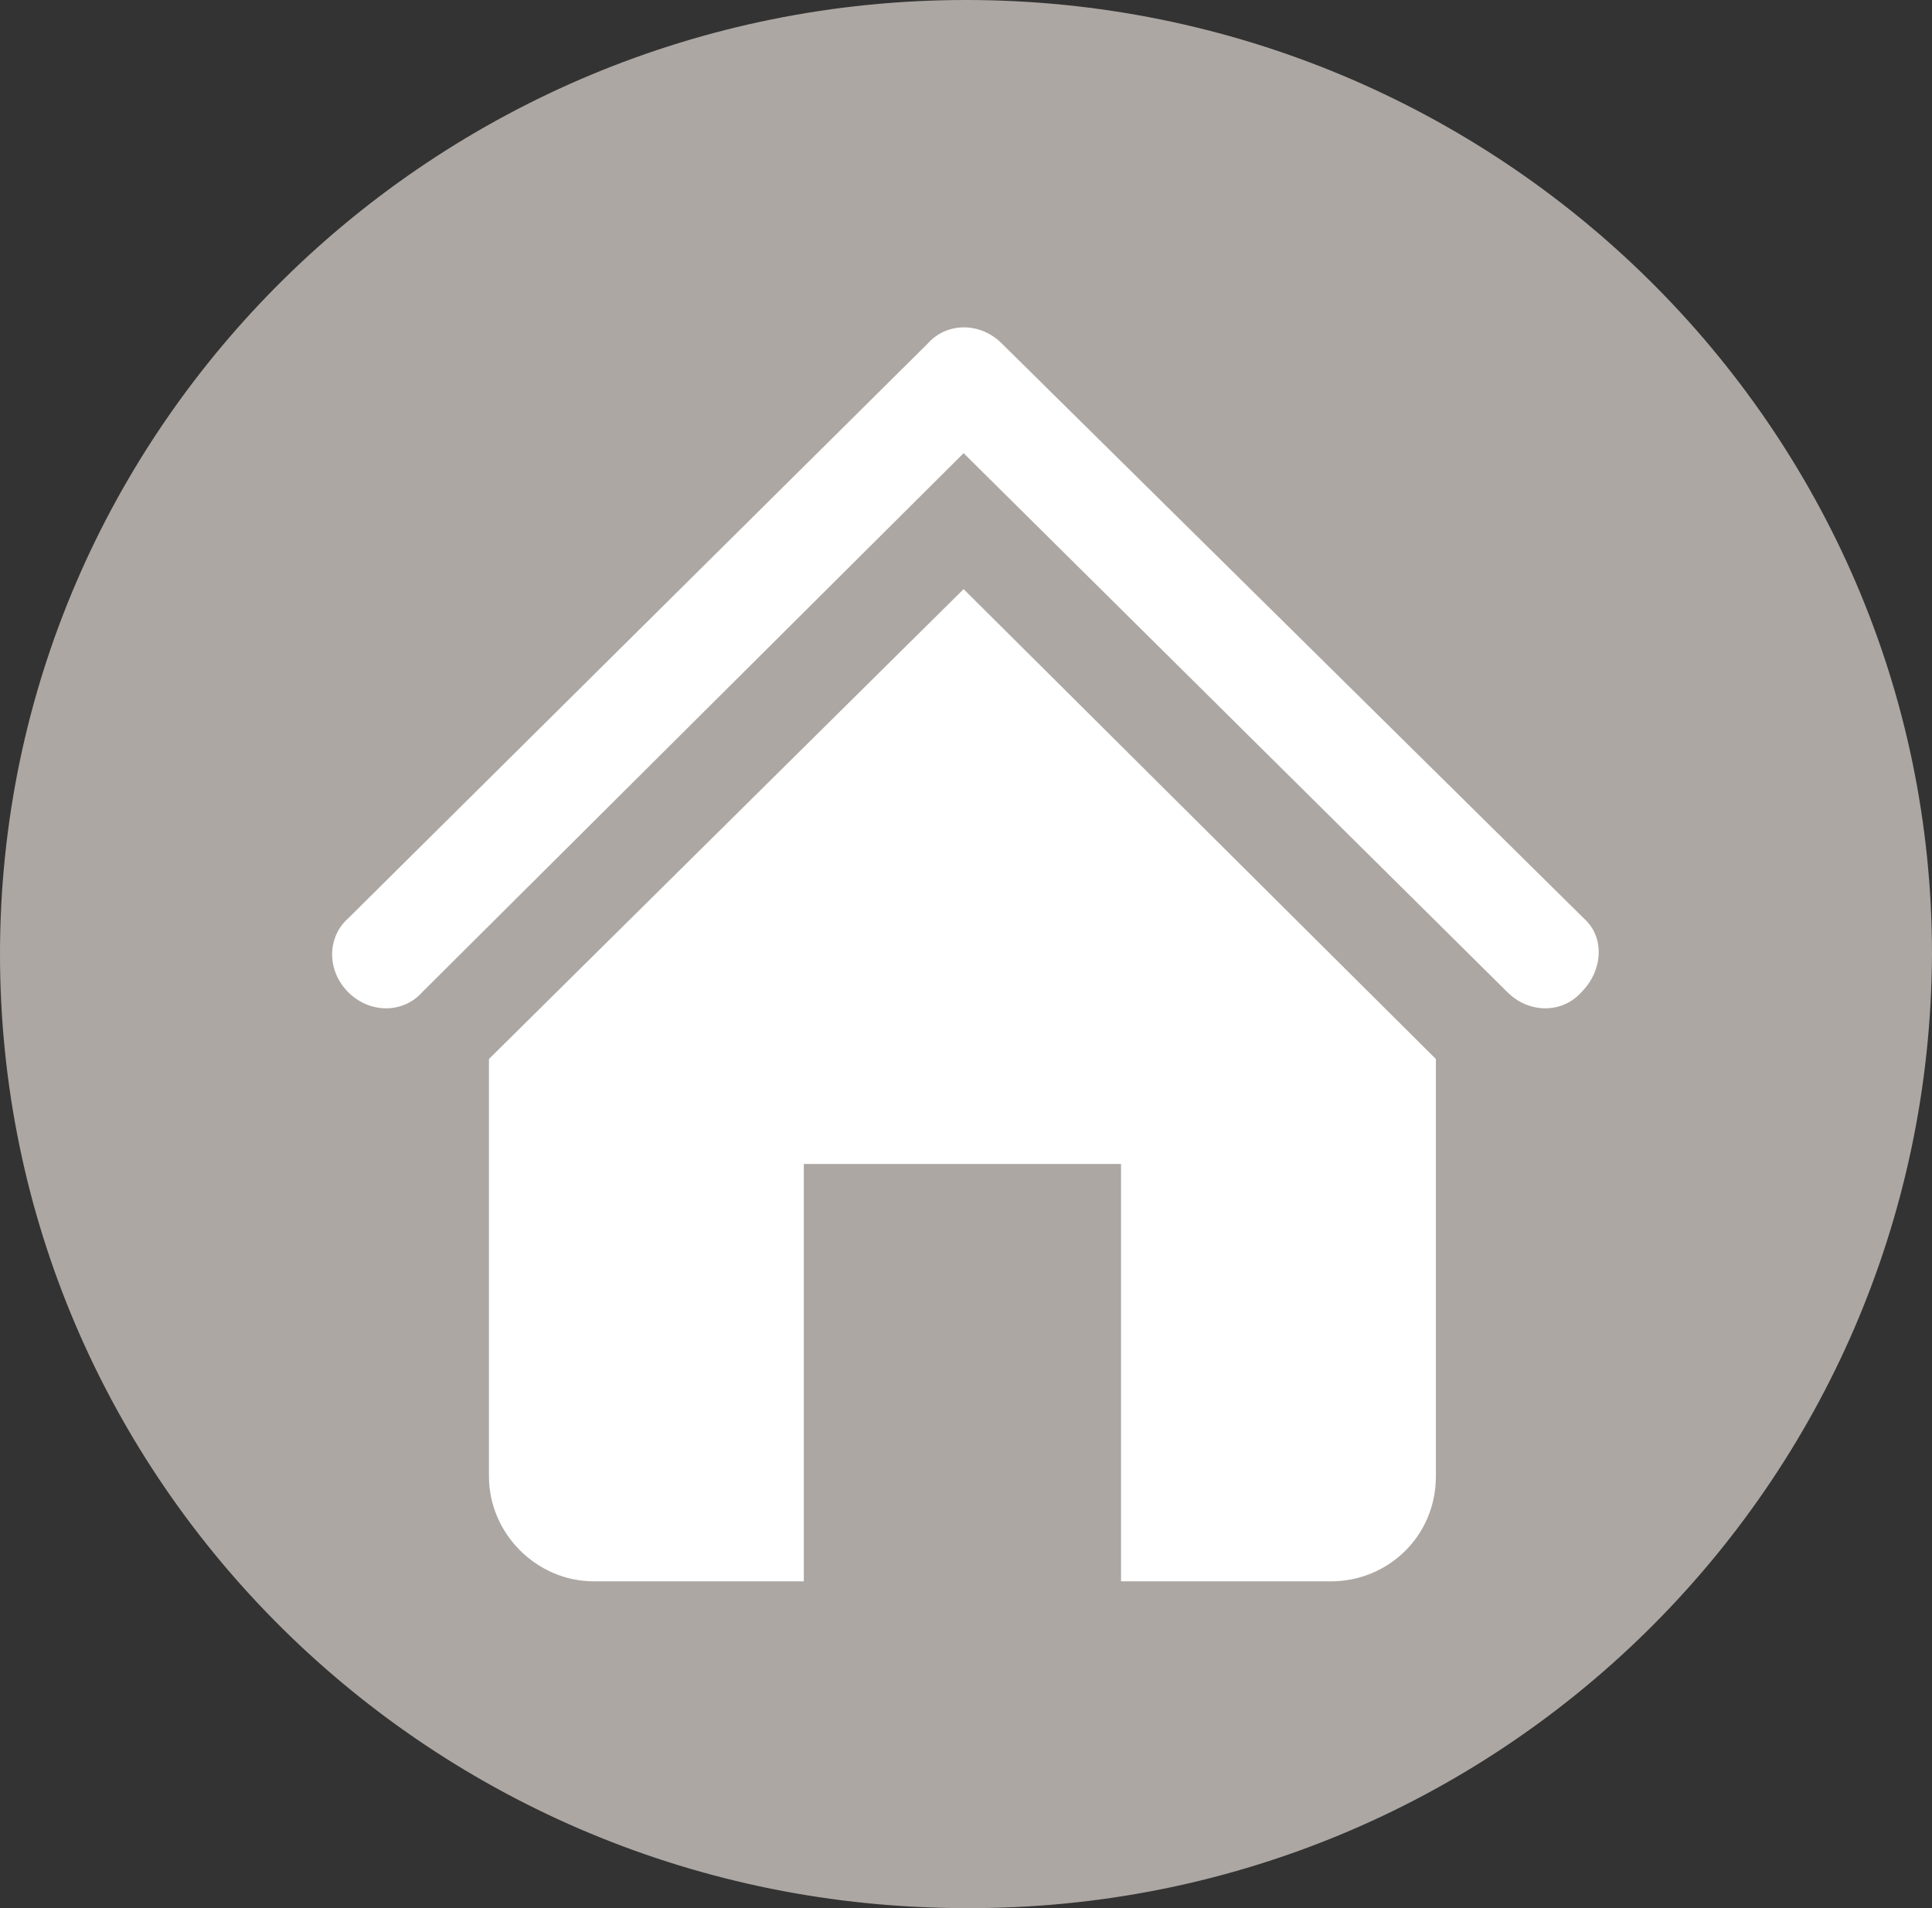<?xml version="1.0" encoding="utf-8"?>
<!-- Generator: Adobe Illustrator 22.1.0, SVG Export Plug-In . SVG Version: 6.00 Build 0)  -->
<svg version="1.1" id="Layer_1" xmlns="http://www.w3.org/2000/svg" xmlns:xlink="http://www.w3.org/1999/xlink" x="0px" y="0px"
	 viewBox="0 0 81 80" style="enable-background:new 0 0 81 80;" xml:space="preserve">
<rect x="0" y="0" width="81" height="80" fill="#333333" stroke="none"/>
<style type="text/css">
	.st0{fill:#ADA7A3;}
	.st1{fill:#FFFFFF;}
</style>
<title>Asset 2</title>
<g id="Layer_2_1_">
	<g id="Layer_1-2">
		<g id="_Group_">
			<path id="_Path_" class="st0" d="M40.5,80C62.7,80.1,80.9,62.3,81,40c0,0,0,0,0,0C81,17.9,62.8,0,40.5,0S0,17.9,0,40
				S18.1,80,40.5,80"/>
			<path id="_Compound_Path_" class="st1" d="M20.5,44.4v17.5c0,2.4,2,4.4,4.4,4.4c0,0,0,0,0,0h8.8V48.8h13.3v17.5h8.8
				c2.4,0,4.4-1.9,4.4-4.4c0,0,0,0,0,0V44.4L40.4,24.7L20.5,44.4z M66.4,38.5L42,14.4c-0.9-0.9-2.3-0.9-3.1,0L14.6,38.5
				c-0.9,0.8-0.9,2.2,0,3.1c0,0,0,0,0,0c0.9,0.9,2.3,0.9,3.1,0L40.4,19l22.8,22.6c0.9,0.9,2.3,0.9,3.1,0
				C67.2,40.7,67.3,39.3,66.4,38.5C66.4,38.5,66.4,38.5,66.4,38.5"/>
		</g>
	</g>
</g>
</svg>
